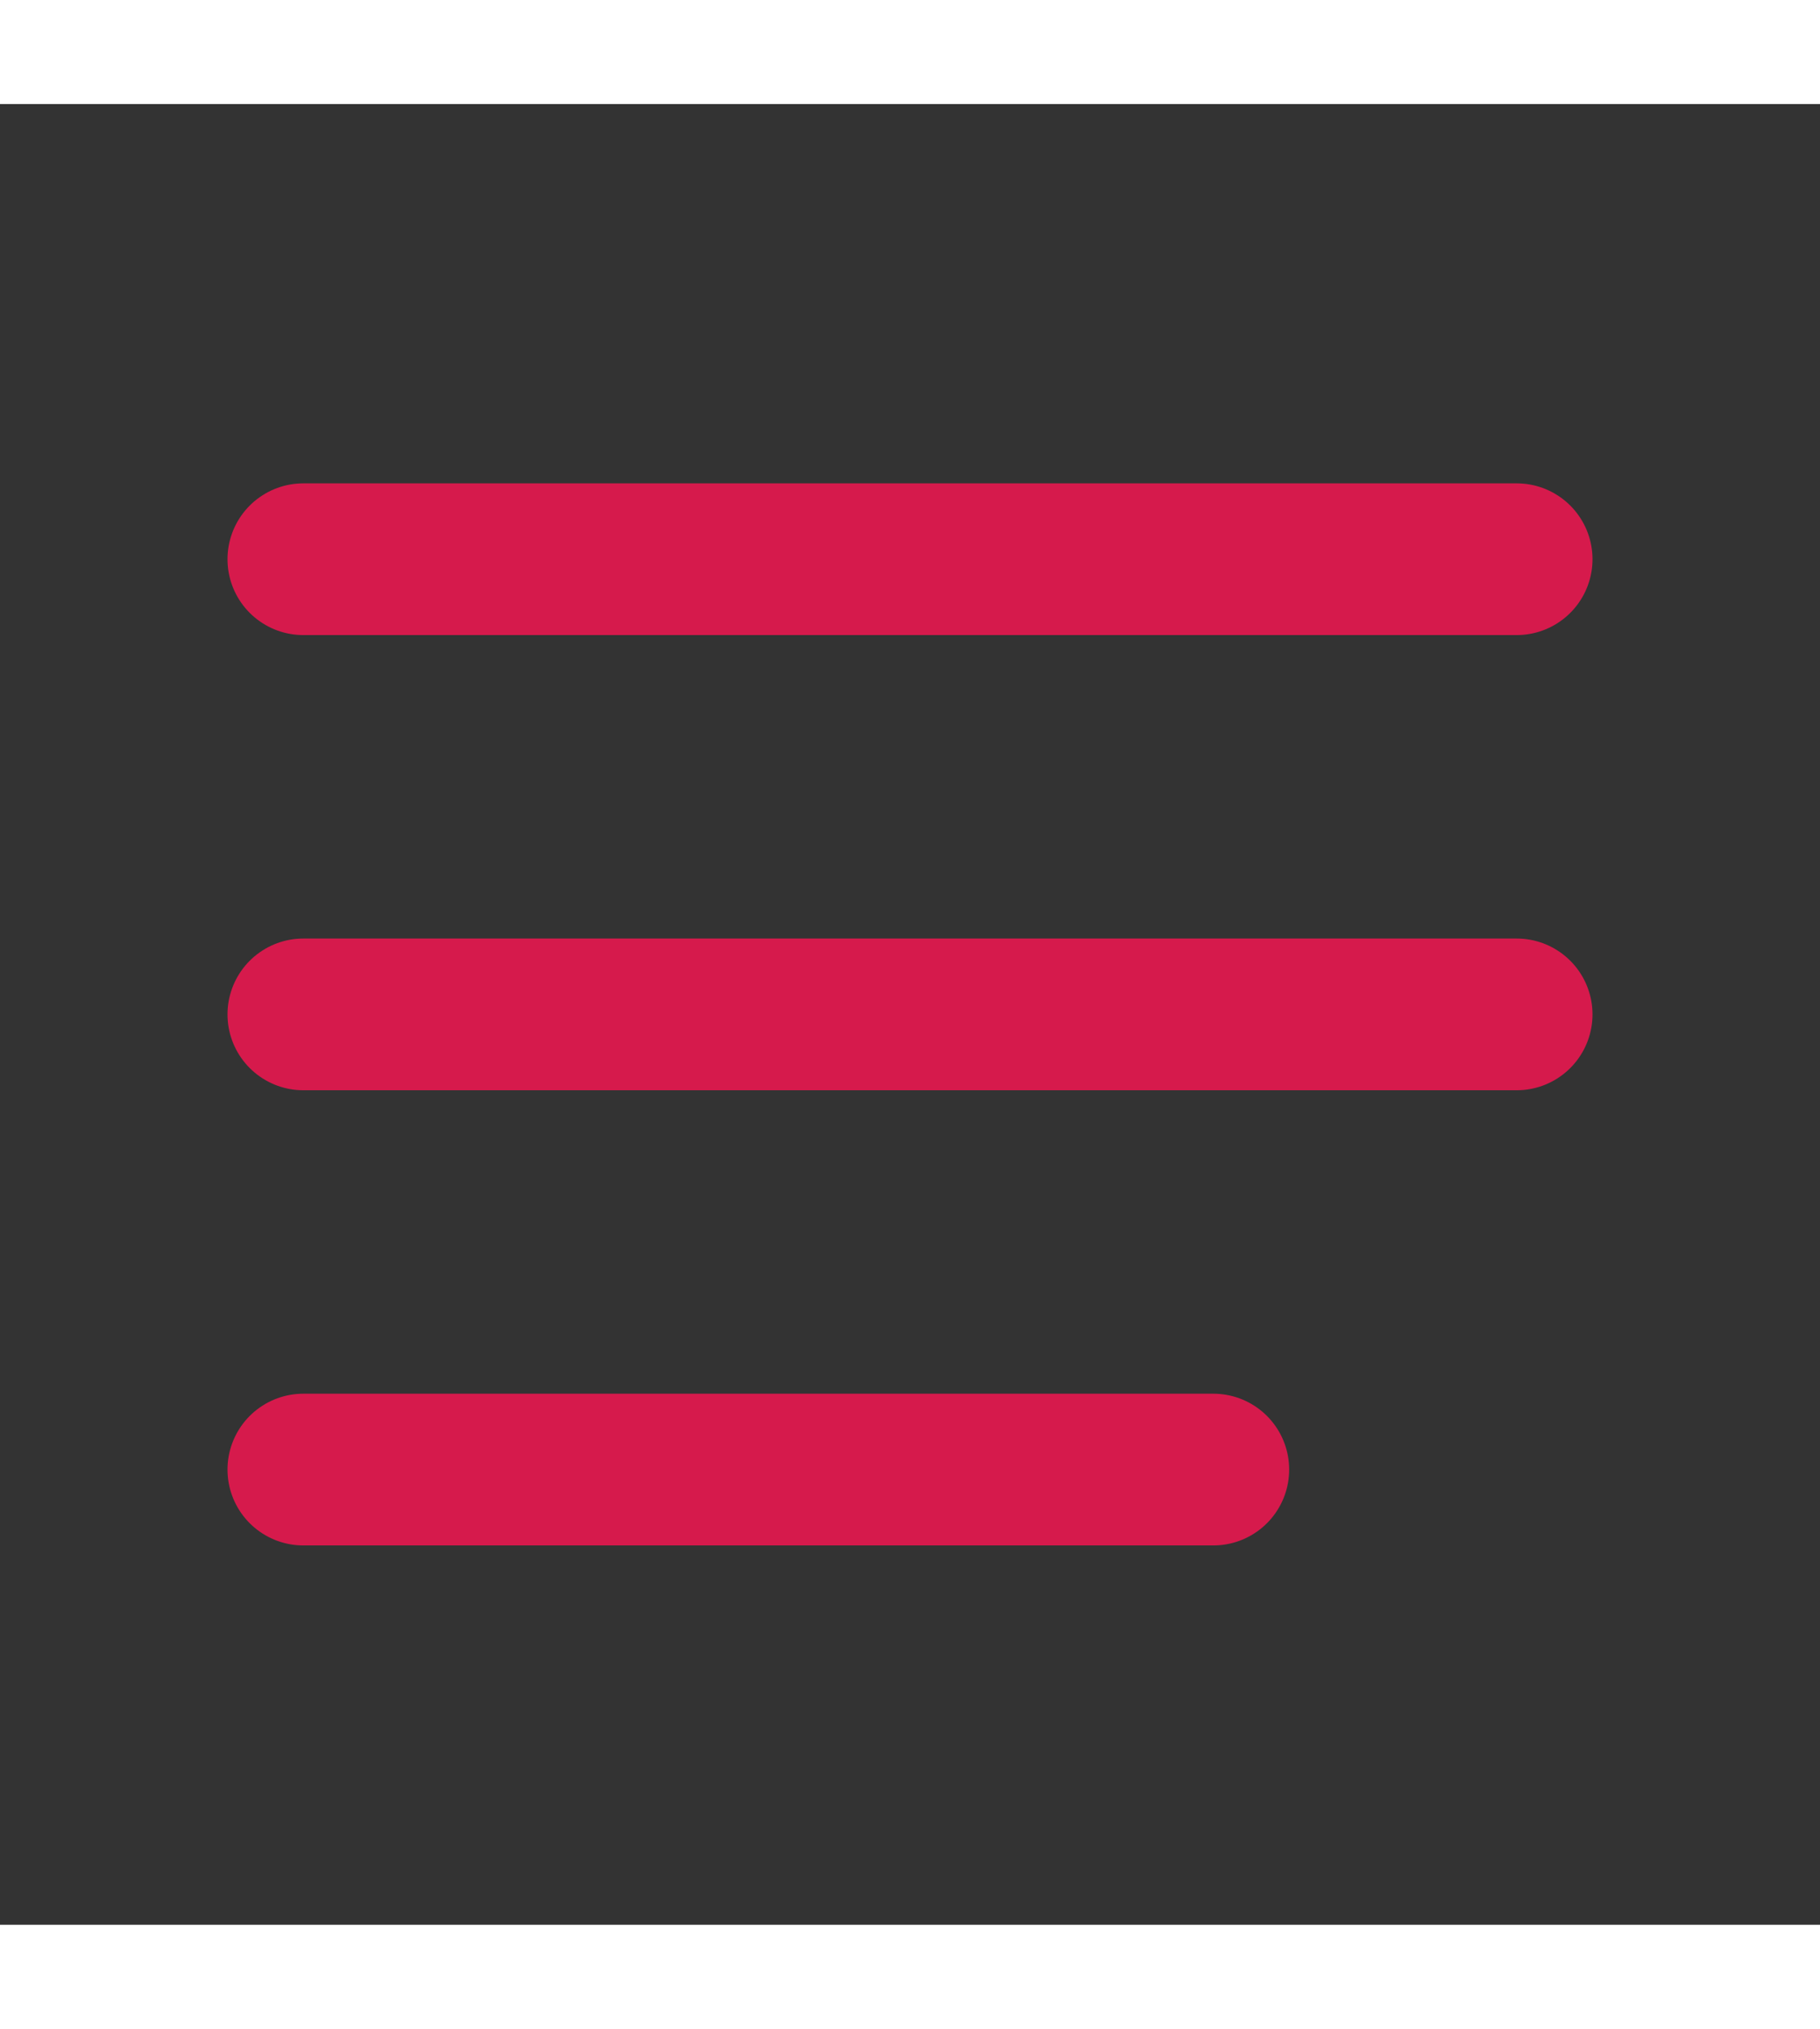 <svg xmlns="http://www.w3.org/2000/svg" width="35" height="39" viewBox="0 0 24 24" style="color: #d61a4c; cursor:pointer;"><rect x="0" y="0" width="24" height="24" fill="#333333" stroke="none"/><title>menu option</title><path fill="white" stroke="currentColor" stroke-linecap="round" stroke-linejoin="round" stroke-width="2" d="M4 6h16M4 12h16M4 18h12"/></svg>
